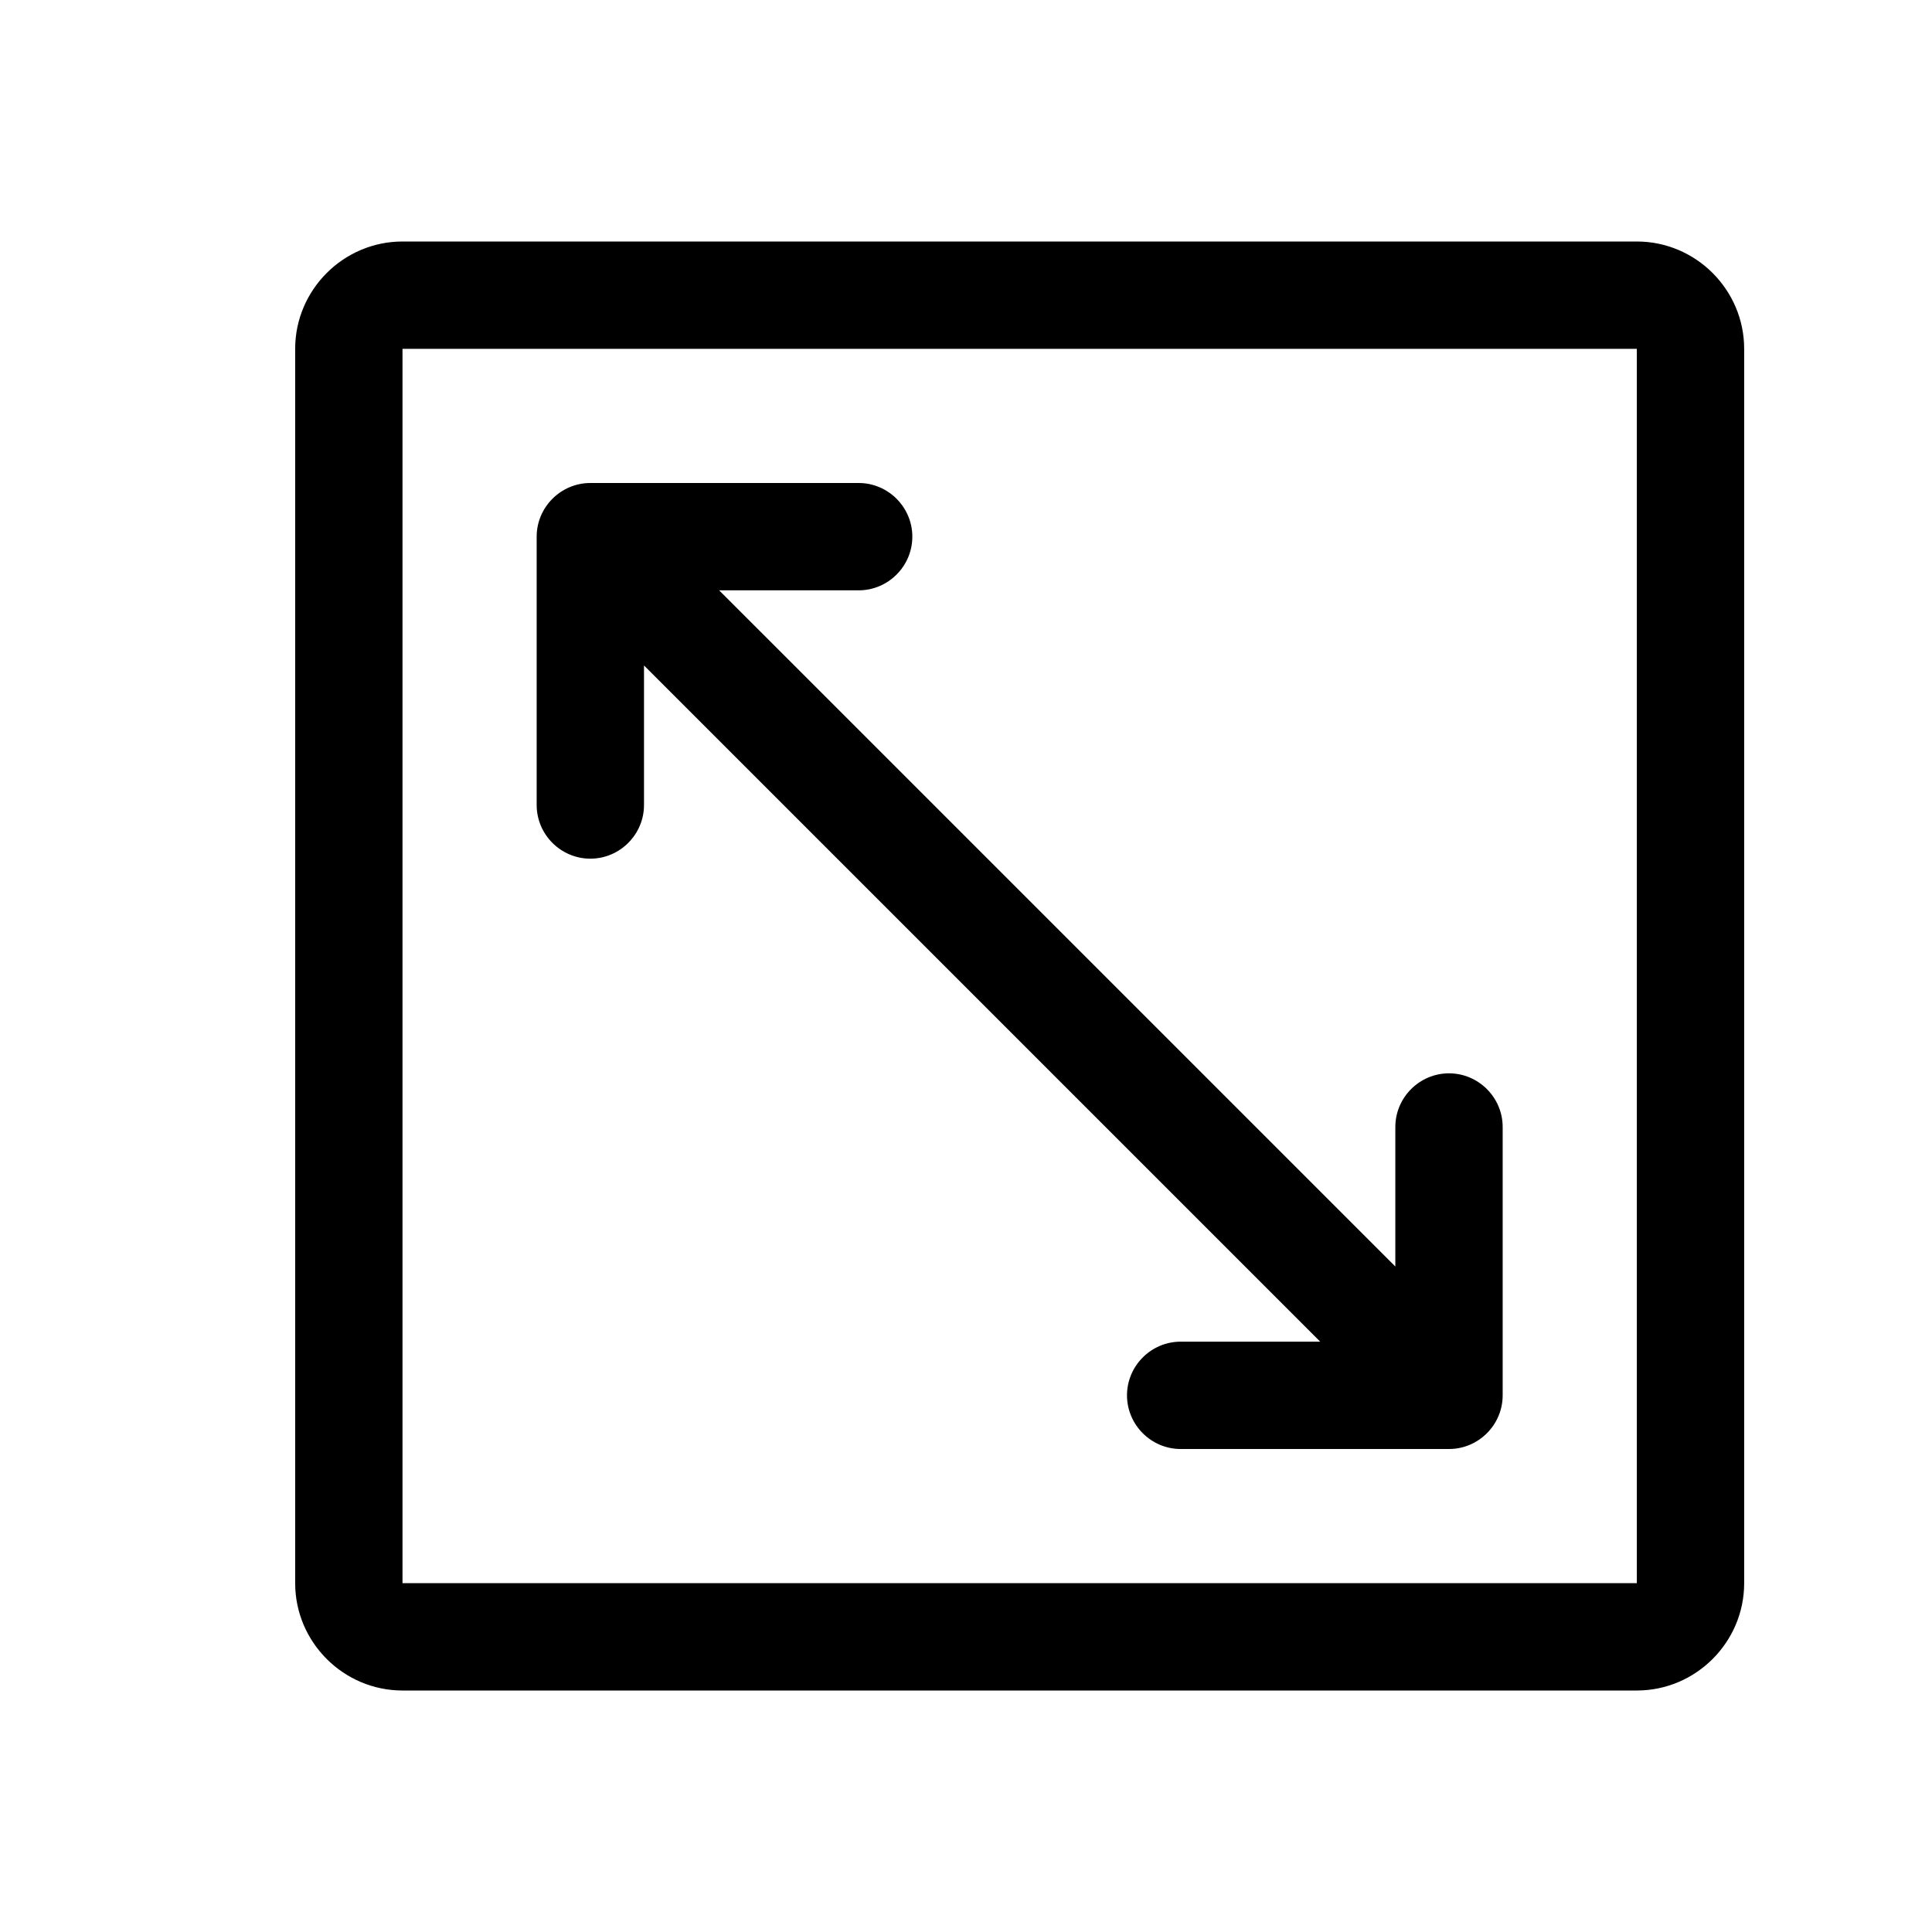 <?xml version="1.0" encoding="utf-8"?>
<!-- Generator: Adobe Illustrator 24.0.0, SVG Export Plug-In . SVG Version: 6.00 Build 0)  -->
<svg version="1.1" id="Layer_1" xmlns="http://www.w3.org/2000/svg" xmlns:xlink="http://www.w3.org/1999/xlink" x="0px" y="0px"
	 viewBox="0 0 72 72" style="enable-background:new 0 0 72 72;" xml:space="preserve">
<style type="text/css">
	.st0{fill:none;}
</style>
<title>all_out</title>
<rect class="st0" width="72" height="72"/>
<path d="M52,42v5.2l-9.4-9.4l-6.4-6.4L26.8,22H32c1.1,0,2-0.9,2-2v0c0-1.1-0.9-2-2-2H22c-1.1,0-2,0.9-2,2v10c0,1.1,0.9,2,2,2h0
	c1.1,0,2-0.9,2-2v-5.2l9.4,9.4l6.4,6.4l9.4,9.4H44c-1.1,0-2,0.9-2,2v0c0,1.1,0.9,2,2,2h10c1.1,0,2-0.9,2-2V42c0-1.1-0.9-2-2-2h0
	C52.9,40,52,40.9,52,42z"/>
<path d="M11,13v46c0,2.2,1.8,4,4,4h46c2.2,0,4-1.8,4-4V13c0-2.2-1.8-4-4-4H15C12.8,9,11,10.8,11,13z M61,59H15V13h46V59z"/>
</svg>

